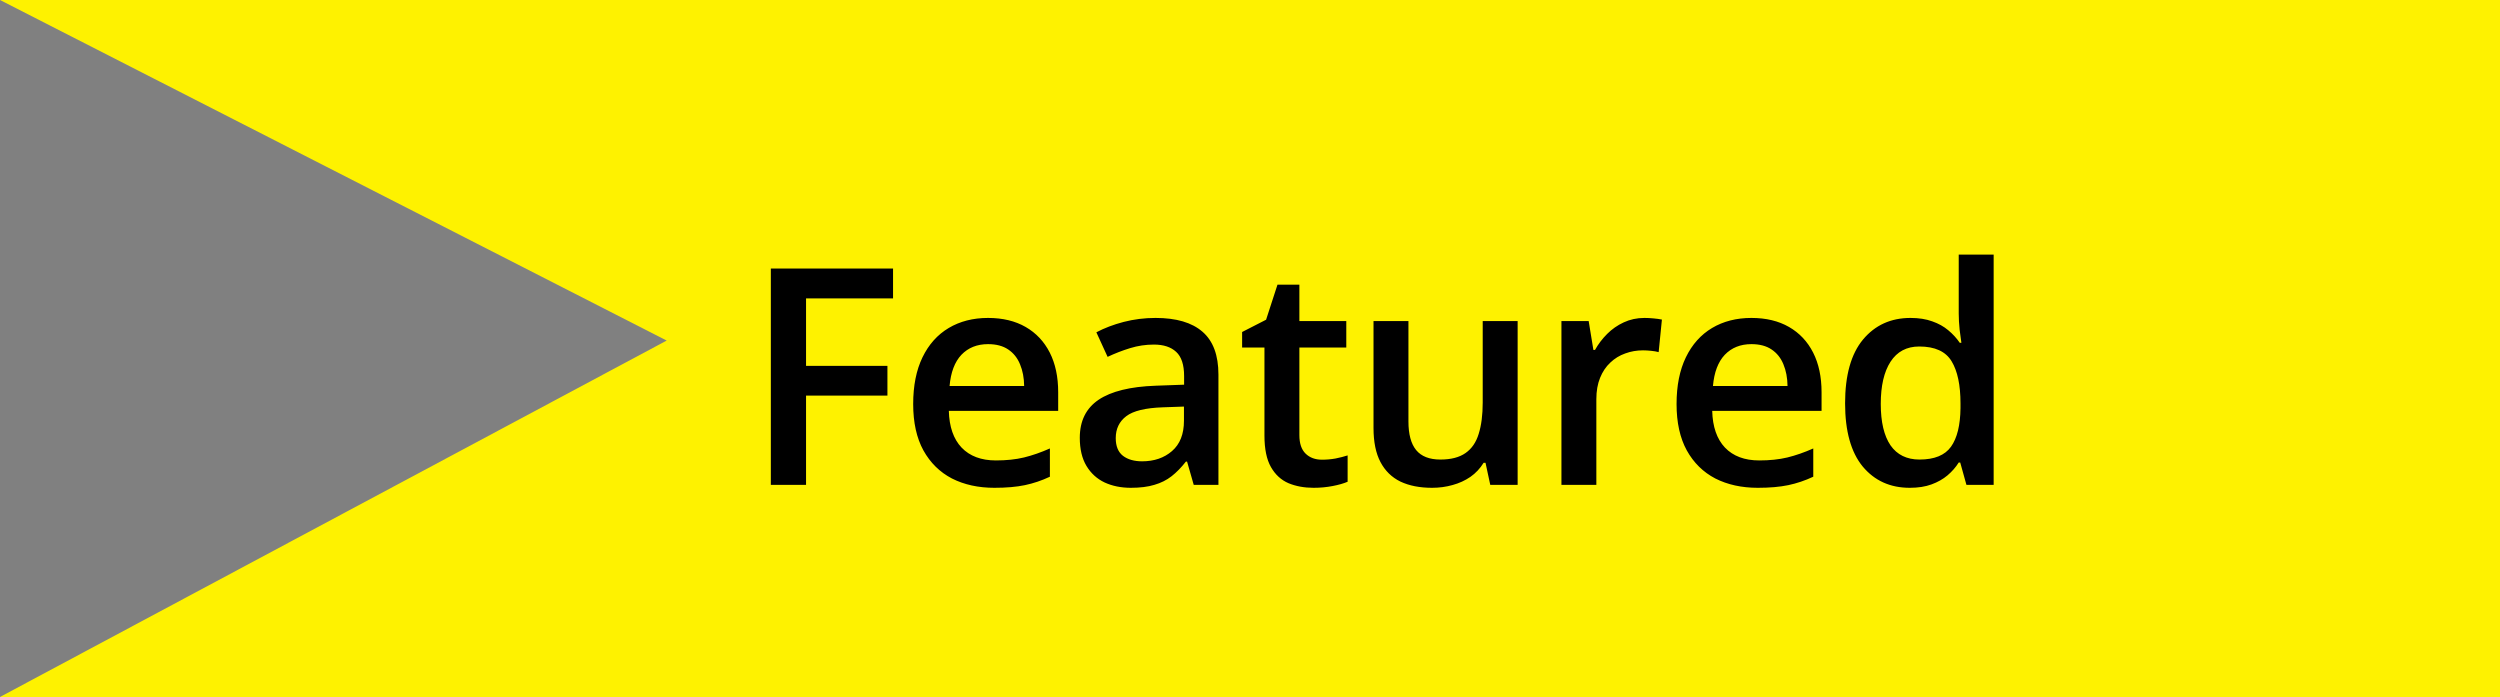 <svg width="165" height="46" viewBox="0 0 165 46" fill="none" xmlns="http://www.w3.org/2000/svg">
<rect x="0" y="0" width="165" height="46" fill="#808080" stroke="none"/>
<path d="M0 0H165V46H0L44 22.477L0 0Z" fill="#FEF200"/>
<path d="M53.199 32H50.875V17.723H58.941V19.695H53.199V24.148H58.57V26.111H53.199V32ZM65.211 20.984C66.175 20.984 67.002 21.183 67.692 21.58C68.382 21.977 68.912 22.54 69.284 23.27C69.655 23.999 69.84 24.871 69.84 25.887V27.117H62.623C62.65 28.165 62.929 28.973 63.463 29.539C64.004 30.105 64.759 30.389 65.729 30.389C66.419 30.389 67.037 30.324 67.584 30.193C68.138 30.057 68.707 29.858 69.293 29.598V31.463C68.753 31.717 68.203 31.902 67.643 32.02C67.083 32.137 66.412 32.195 65.631 32.195C64.57 32.195 63.636 31.99 62.828 31.58C62.028 31.163 61.4 30.545 60.944 29.725C60.495 28.904 60.27 27.885 60.27 26.668C60.27 25.457 60.475 24.428 60.885 23.582C61.295 22.736 61.871 22.091 62.614 21.648C63.356 21.206 64.222 20.984 65.211 20.984ZM65.211 22.713C64.489 22.713 63.903 22.947 63.453 23.416C63.011 23.885 62.75 24.572 62.672 25.477H67.594C67.588 24.936 67.496 24.458 67.321 24.041C67.151 23.624 66.891 23.299 66.54 23.064C66.194 22.83 65.752 22.713 65.211 22.713ZM76.266 20.984C77.634 20.984 78.665 21.287 79.362 21.893C80.065 22.498 80.417 23.442 80.417 24.725V32H78.786L78.347 30.467H78.268C77.962 30.857 77.647 31.18 77.321 31.434C76.996 31.688 76.618 31.876 76.188 32C75.765 32.13 75.248 32.195 74.635 32.195C73.991 32.195 73.415 32.078 72.907 31.844C72.399 31.603 71.999 31.238 71.706 30.75C71.413 30.262 71.266 29.643 71.266 28.895C71.266 27.781 71.68 26.945 72.507 26.385C73.34 25.825 74.597 25.516 76.276 25.457L78.151 25.389V24.822C78.151 24.074 77.975 23.54 77.624 23.221C77.279 22.902 76.79 22.742 76.159 22.742C75.619 22.742 75.094 22.82 74.587 22.977C74.079 23.133 73.584 23.325 73.102 23.553L72.36 21.932C72.888 21.652 73.487 21.424 74.157 21.248C74.834 21.072 75.537 20.984 76.266 20.984ZM78.141 26.834L76.745 26.883C75.599 26.922 74.795 27.117 74.333 27.469C73.871 27.82 73.639 28.302 73.639 28.914C73.639 29.448 73.799 29.838 74.118 30.086C74.437 30.327 74.857 30.447 75.378 30.447C76.172 30.447 76.83 30.223 77.35 29.773C77.878 29.318 78.141 28.65 78.141 27.771V26.834ZM87.253 30.34C87.553 30.34 87.849 30.314 88.142 30.262C88.435 30.203 88.702 30.135 88.943 30.057V31.795C88.689 31.906 88.36 32 87.956 32.078C87.553 32.156 87.133 32.195 86.697 32.195C86.085 32.195 85.534 32.094 85.046 31.893C84.558 31.684 84.17 31.329 83.884 30.828C83.597 30.327 83.454 29.634 83.454 28.748V22.938H81.98V21.912L83.562 21.102L84.314 18.787H85.759V21.189H88.855V22.938H85.759V28.719C85.759 29.266 85.896 29.672 86.169 29.939C86.443 30.206 86.804 30.34 87.253 30.34ZM100.164 21.189V32H98.357L98.044 30.545H97.918C97.69 30.916 97.4 31.225 97.048 31.473C96.697 31.713 96.306 31.893 95.877 32.01C95.447 32.133 94.994 32.195 94.519 32.195C93.705 32.195 93.009 32.059 92.429 31.785C91.856 31.505 91.417 31.076 91.111 30.496C90.805 29.917 90.652 29.168 90.652 28.25V21.189H92.957V27.82C92.957 28.66 93.126 29.288 93.465 29.705C93.809 30.122 94.343 30.33 95.066 30.33C95.763 30.33 96.316 30.187 96.726 29.9C97.136 29.614 97.426 29.191 97.595 28.631C97.771 28.071 97.859 27.384 97.859 26.57V21.189H100.164ZM108.533 20.984C108.715 20.984 108.914 20.994 109.129 21.014C109.344 21.033 109.529 21.059 109.686 21.092L109.471 23.24C109.334 23.201 109.165 23.172 108.963 23.152C108.768 23.133 108.592 23.123 108.436 23.123C108.025 23.123 107.635 23.191 107.264 23.328C106.893 23.458 106.564 23.66 106.277 23.934C105.991 24.201 105.766 24.536 105.604 24.939C105.441 25.343 105.359 25.812 105.359 26.346V32H103.055V21.189H104.852L105.164 23.094H105.271C105.486 22.71 105.753 22.358 106.072 22.039C106.391 21.72 106.756 21.466 107.166 21.277C107.583 21.082 108.038 20.984 108.533 20.984ZM115.594 20.984C116.558 20.984 117.385 21.183 118.075 21.58C118.765 21.977 119.295 22.54 119.666 23.27C120.037 23.999 120.223 24.871 120.223 25.887V27.117H113.006C113.032 28.165 113.312 28.973 113.846 29.539C114.386 30.105 115.142 30.389 116.112 30.389C116.802 30.389 117.42 30.324 117.967 30.193C118.521 30.057 119.09 29.858 119.676 29.598V31.463C119.136 31.717 118.586 31.902 118.026 32.02C117.466 32.137 116.795 32.195 116.014 32.195C114.953 32.195 114.019 31.99 113.211 31.58C112.411 31.163 111.782 30.545 111.327 29.725C110.877 28.904 110.653 27.885 110.653 26.668C110.653 25.457 110.858 24.428 111.268 23.582C111.678 22.736 112.254 22.091 112.996 21.648C113.739 21.206 114.605 20.984 115.594 20.984ZM115.594 22.713C114.871 22.713 114.286 22.947 113.836 23.416C113.394 23.885 113.133 24.572 113.055 25.477H117.977C117.97 24.936 117.879 24.458 117.704 24.041C117.534 23.624 117.274 23.299 116.922 23.064C116.577 22.83 116.135 22.713 115.594 22.713ZM126.044 32.195C124.755 32.195 123.72 31.727 122.938 30.789C122.164 29.845 121.776 28.455 121.776 26.619C121.776 24.764 122.17 23.361 122.958 22.41C123.752 21.46 124.797 20.984 126.093 20.984C126.639 20.984 127.118 21.059 127.528 21.209C127.938 21.352 128.29 21.547 128.583 21.795C128.882 22.042 129.136 22.319 129.345 22.625H129.452C129.419 22.423 129.38 22.134 129.335 21.756C129.296 21.372 129.276 21.017 129.276 20.691V16.805H131.581V32H129.784L129.374 30.525H129.276C129.081 30.838 128.833 31.121 128.534 31.375C128.241 31.622 127.889 31.821 127.479 31.971C127.076 32.12 126.597 32.195 126.044 32.195ZM126.688 30.33C127.671 30.33 128.365 30.047 128.768 29.48C129.172 28.914 129.38 28.064 129.393 26.932V26.629C129.393 25.418 129.198 24.49 128.807 23.846C128.417 23.195 127.704 22.869 126.669 22.869C125.842 22.869 125.21 23.204 124.774 23.875C124.345 24.539 124.13 25.467 124.13 26.658C124.13 27.85 124.345 28.761 124.774 29.393C125.21 30.018 125.848 30.33 126.688 30.33Z" fill="black"/>
</svg>
